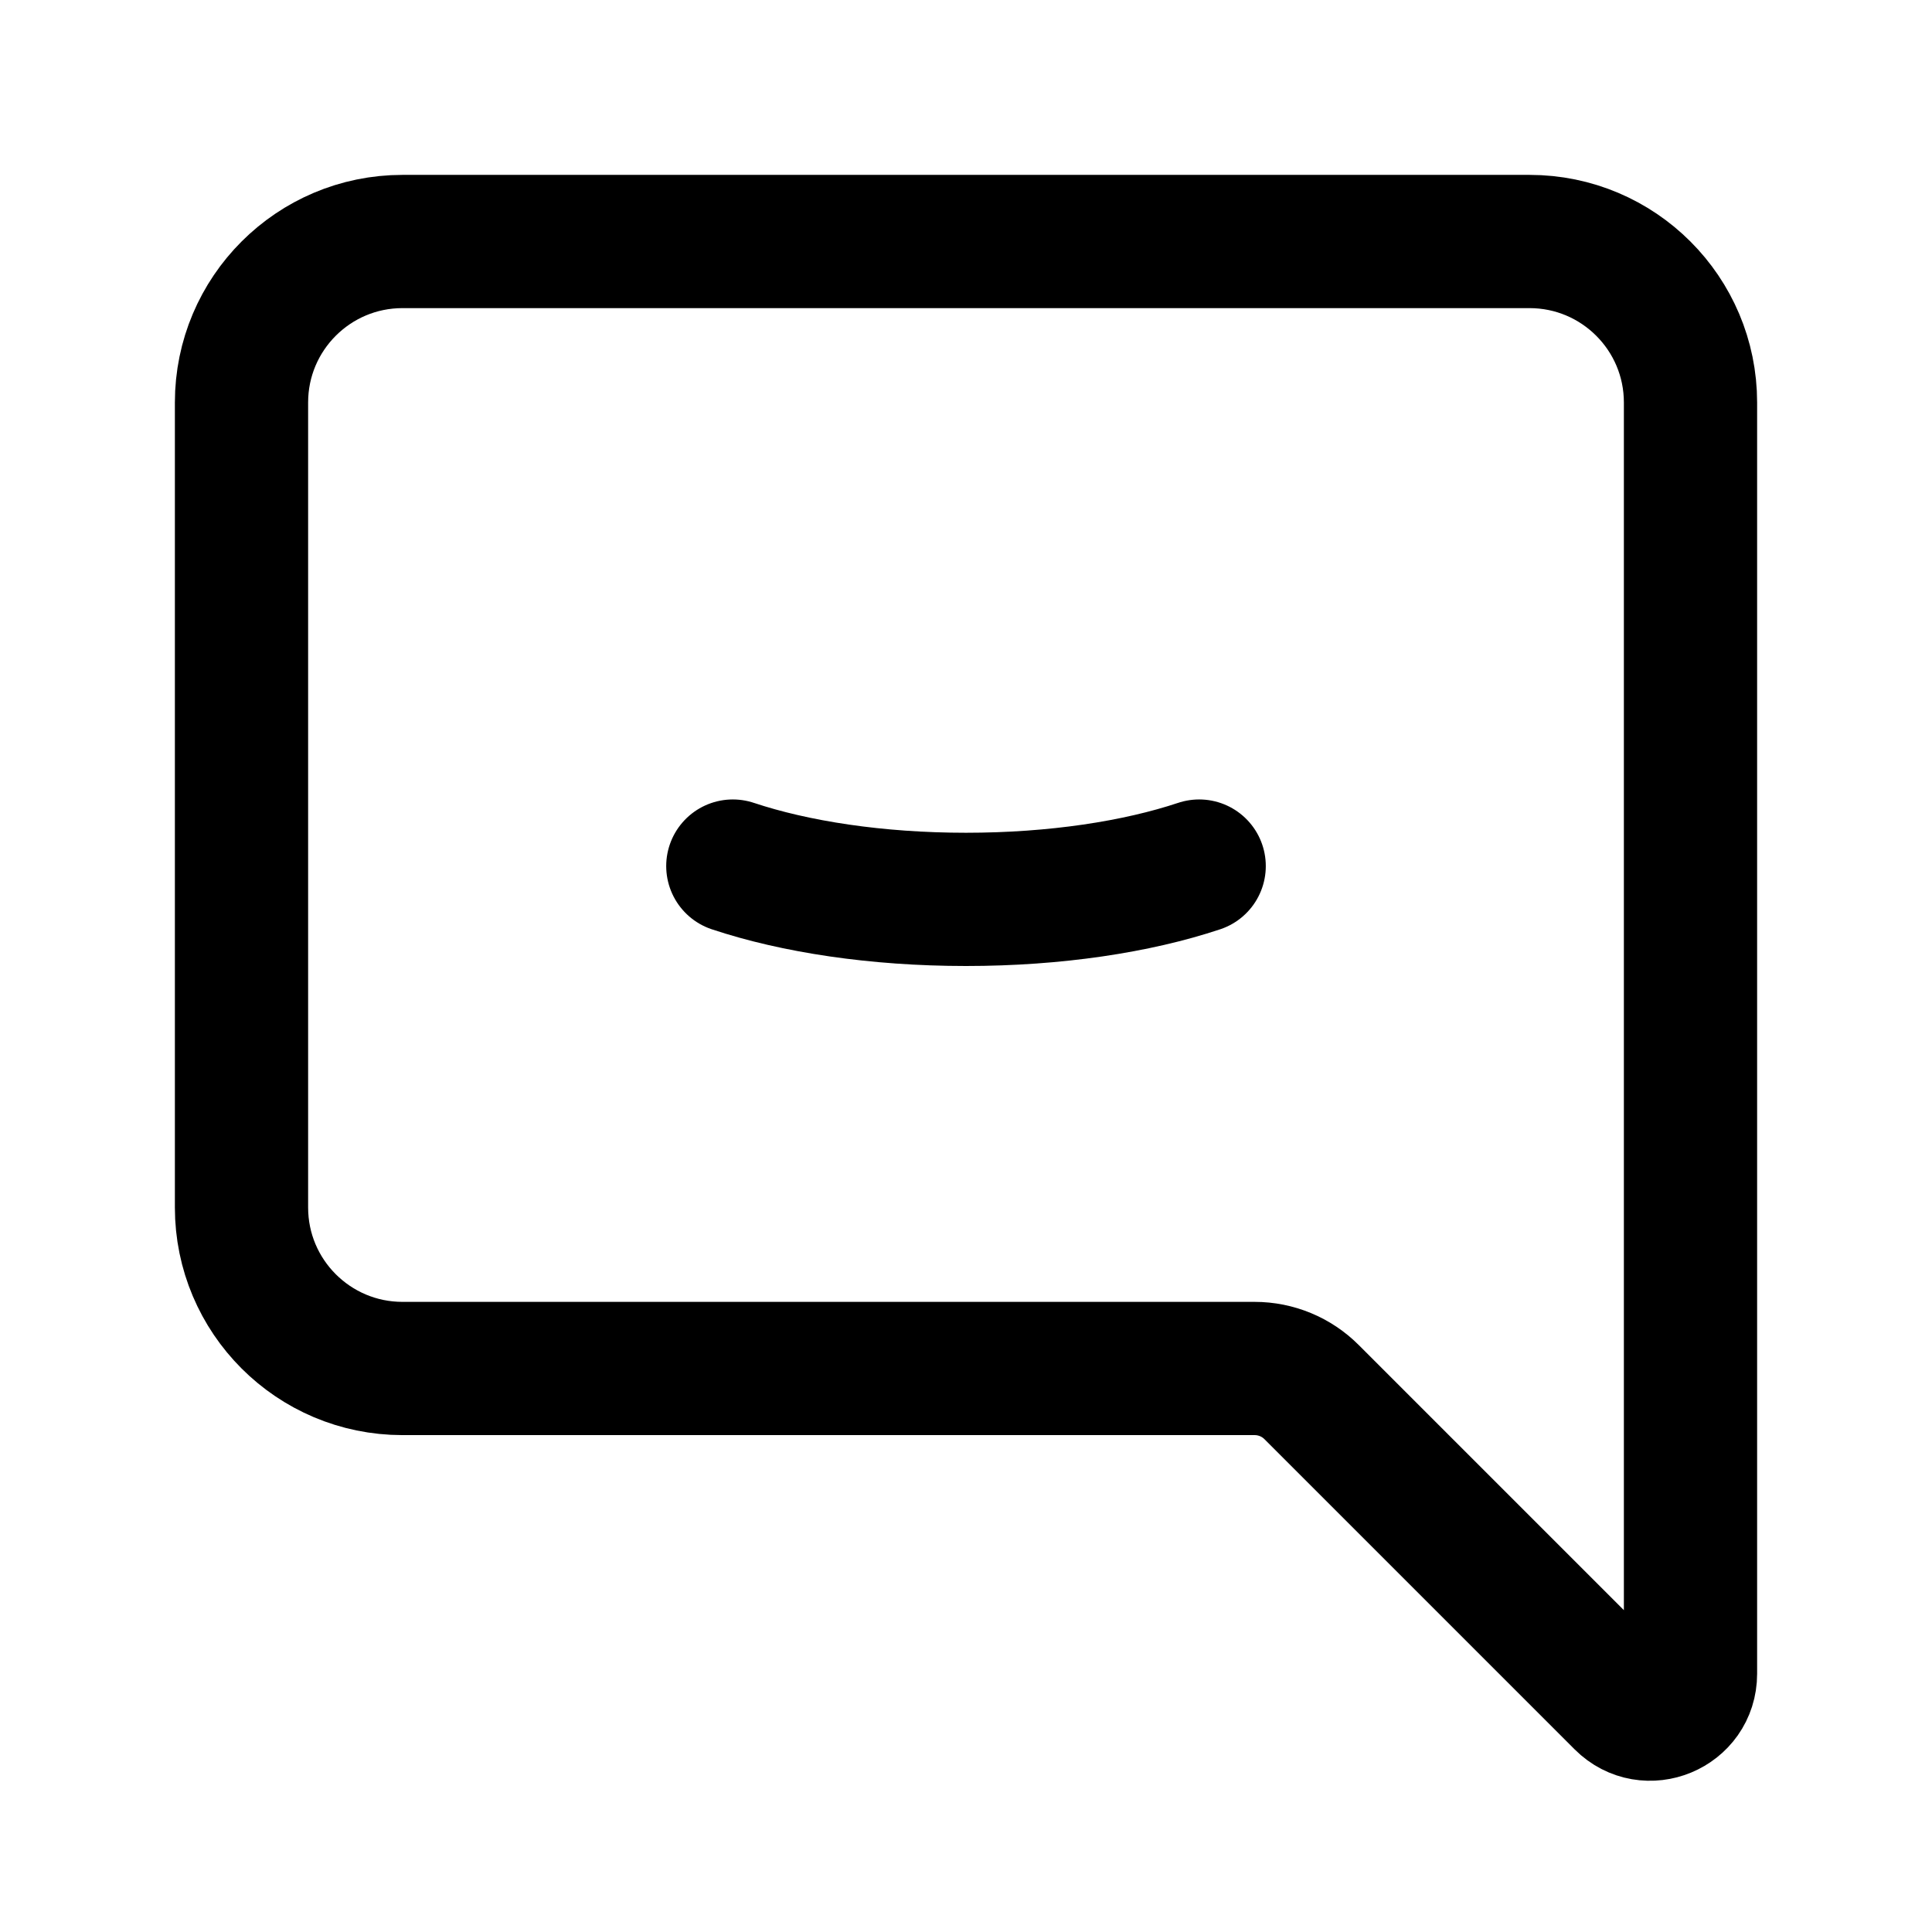 <svg width="58" height="58" viewBox="0 0 58 58" fill="none" xmlns="http://www.w3.org/2000/svg">
<path d="M50.75 12.083V50.249C50.75 51.326 49.449 51.865 48.687 51.104L39.374 41.791C38.921 41.338 38.307 41.083 37.666 41.083H12.083C9.414 41.083 7.25 38.919 7.25 36.25V12.083C7.25 9.414 9.414 7.25 12.083 7.25H45.917C48.586 7.25 50.75 9.414 50.75 12.083Z" stroke="black" stroke-width="4" stroke-linecap="round" stroke-linejoin="round"/>
<path d="M22 26C23.866 26.622 26.316 27 29 27C31.684 27 34.135 26.622 36 26" stroke="black" stroke-width="4" stroke-linecap="round" stroke-linejoin="round"/>
</svg>
